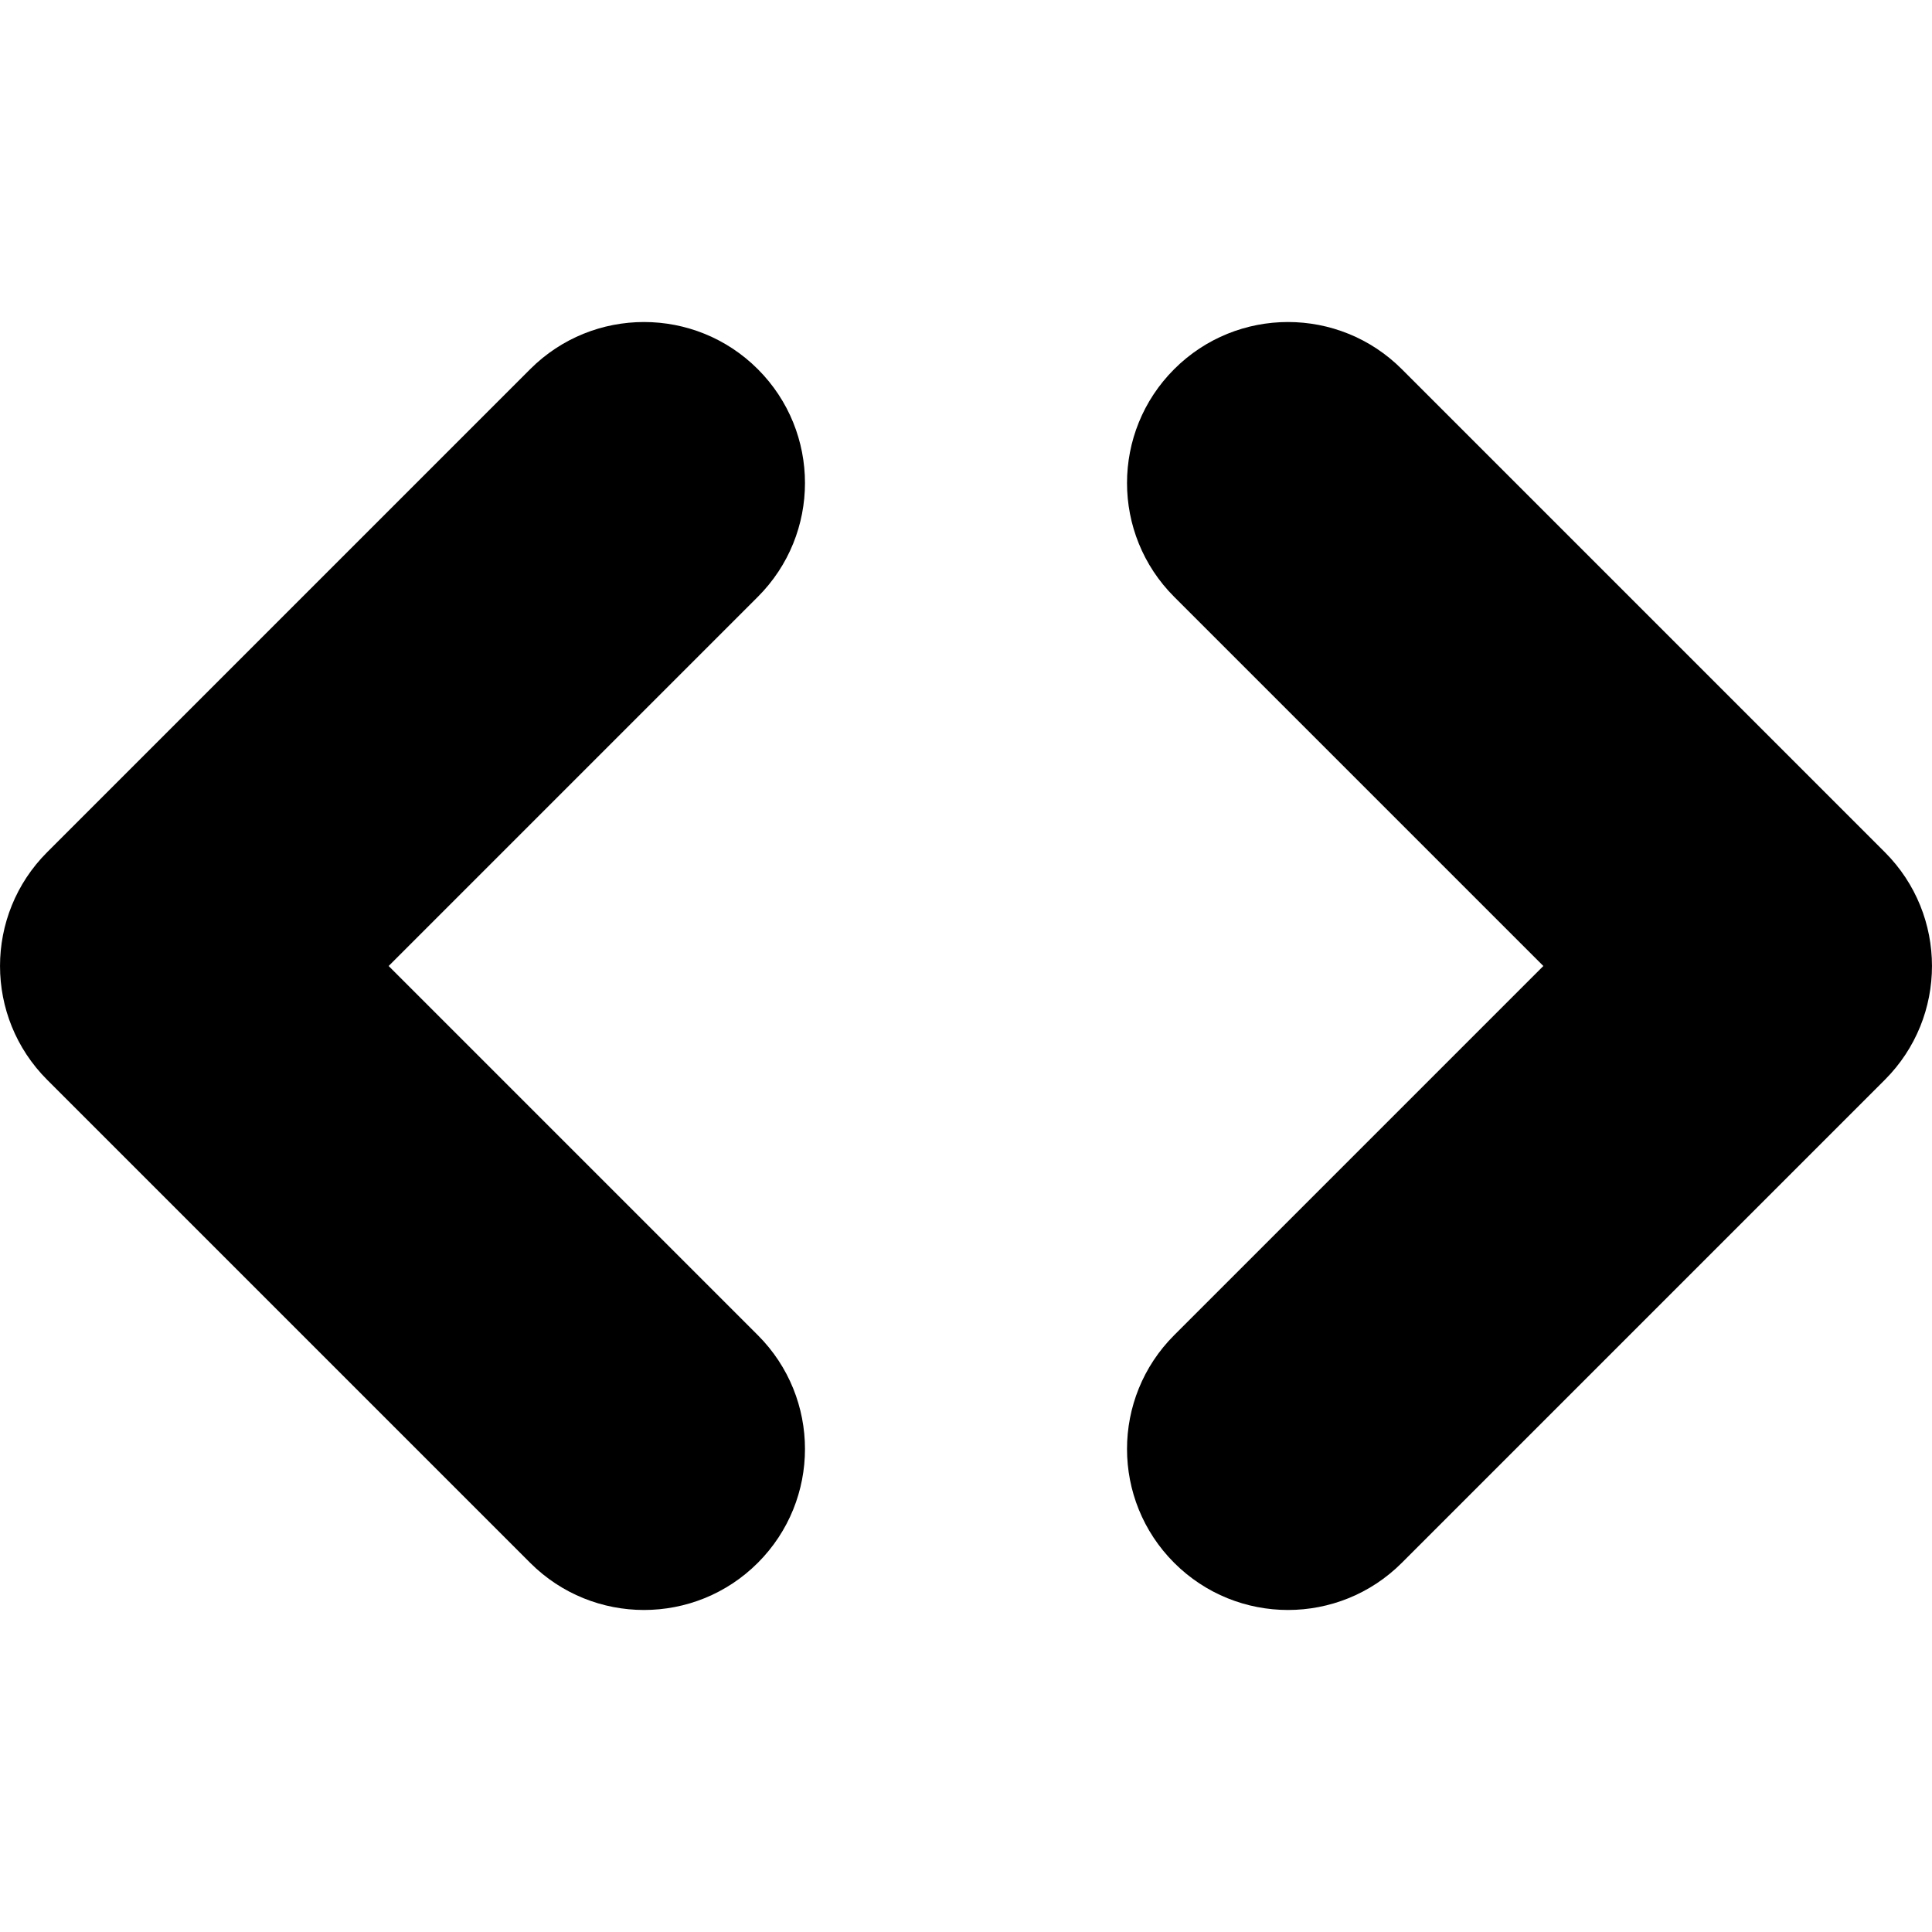 <svg viewBox="0 0 24 24" 
  xmlns="http://www.w3.org/2000/svg">
  <path fill-rule="evenodd" clip-rule="evenodd" d="M9.414 4.586C10.195 5.367 10.195 6.633 9.414 7.414L4.828 12L9.414 16.586C10.195 17.367 10.195 18.633 9.414 19.414C8.633 20.195 7.367 20.195 6.586 19.414L0.586 13.414C-0.195 12.633 -0.195 11.367 0.586 10.586L6.586 4.586C7.367 3.805 8.633 3.805 9.414 4.586ZM14.586 4.586C15.367 3.805 16.633 3.805 17.414 4.586L23.414 10.586C24.195 11.367 24.195 12.633 23.414 13.414L17.414 19.414C16.633 20.195 15.367 20.195 14.586 19.414C13.805 18.633 13.805 17.367 14.586 16.586L19.172 12L14.586 7.414C13.805 6.633 13.805 5.367 14.586 4.586Z"/>
</svg>

